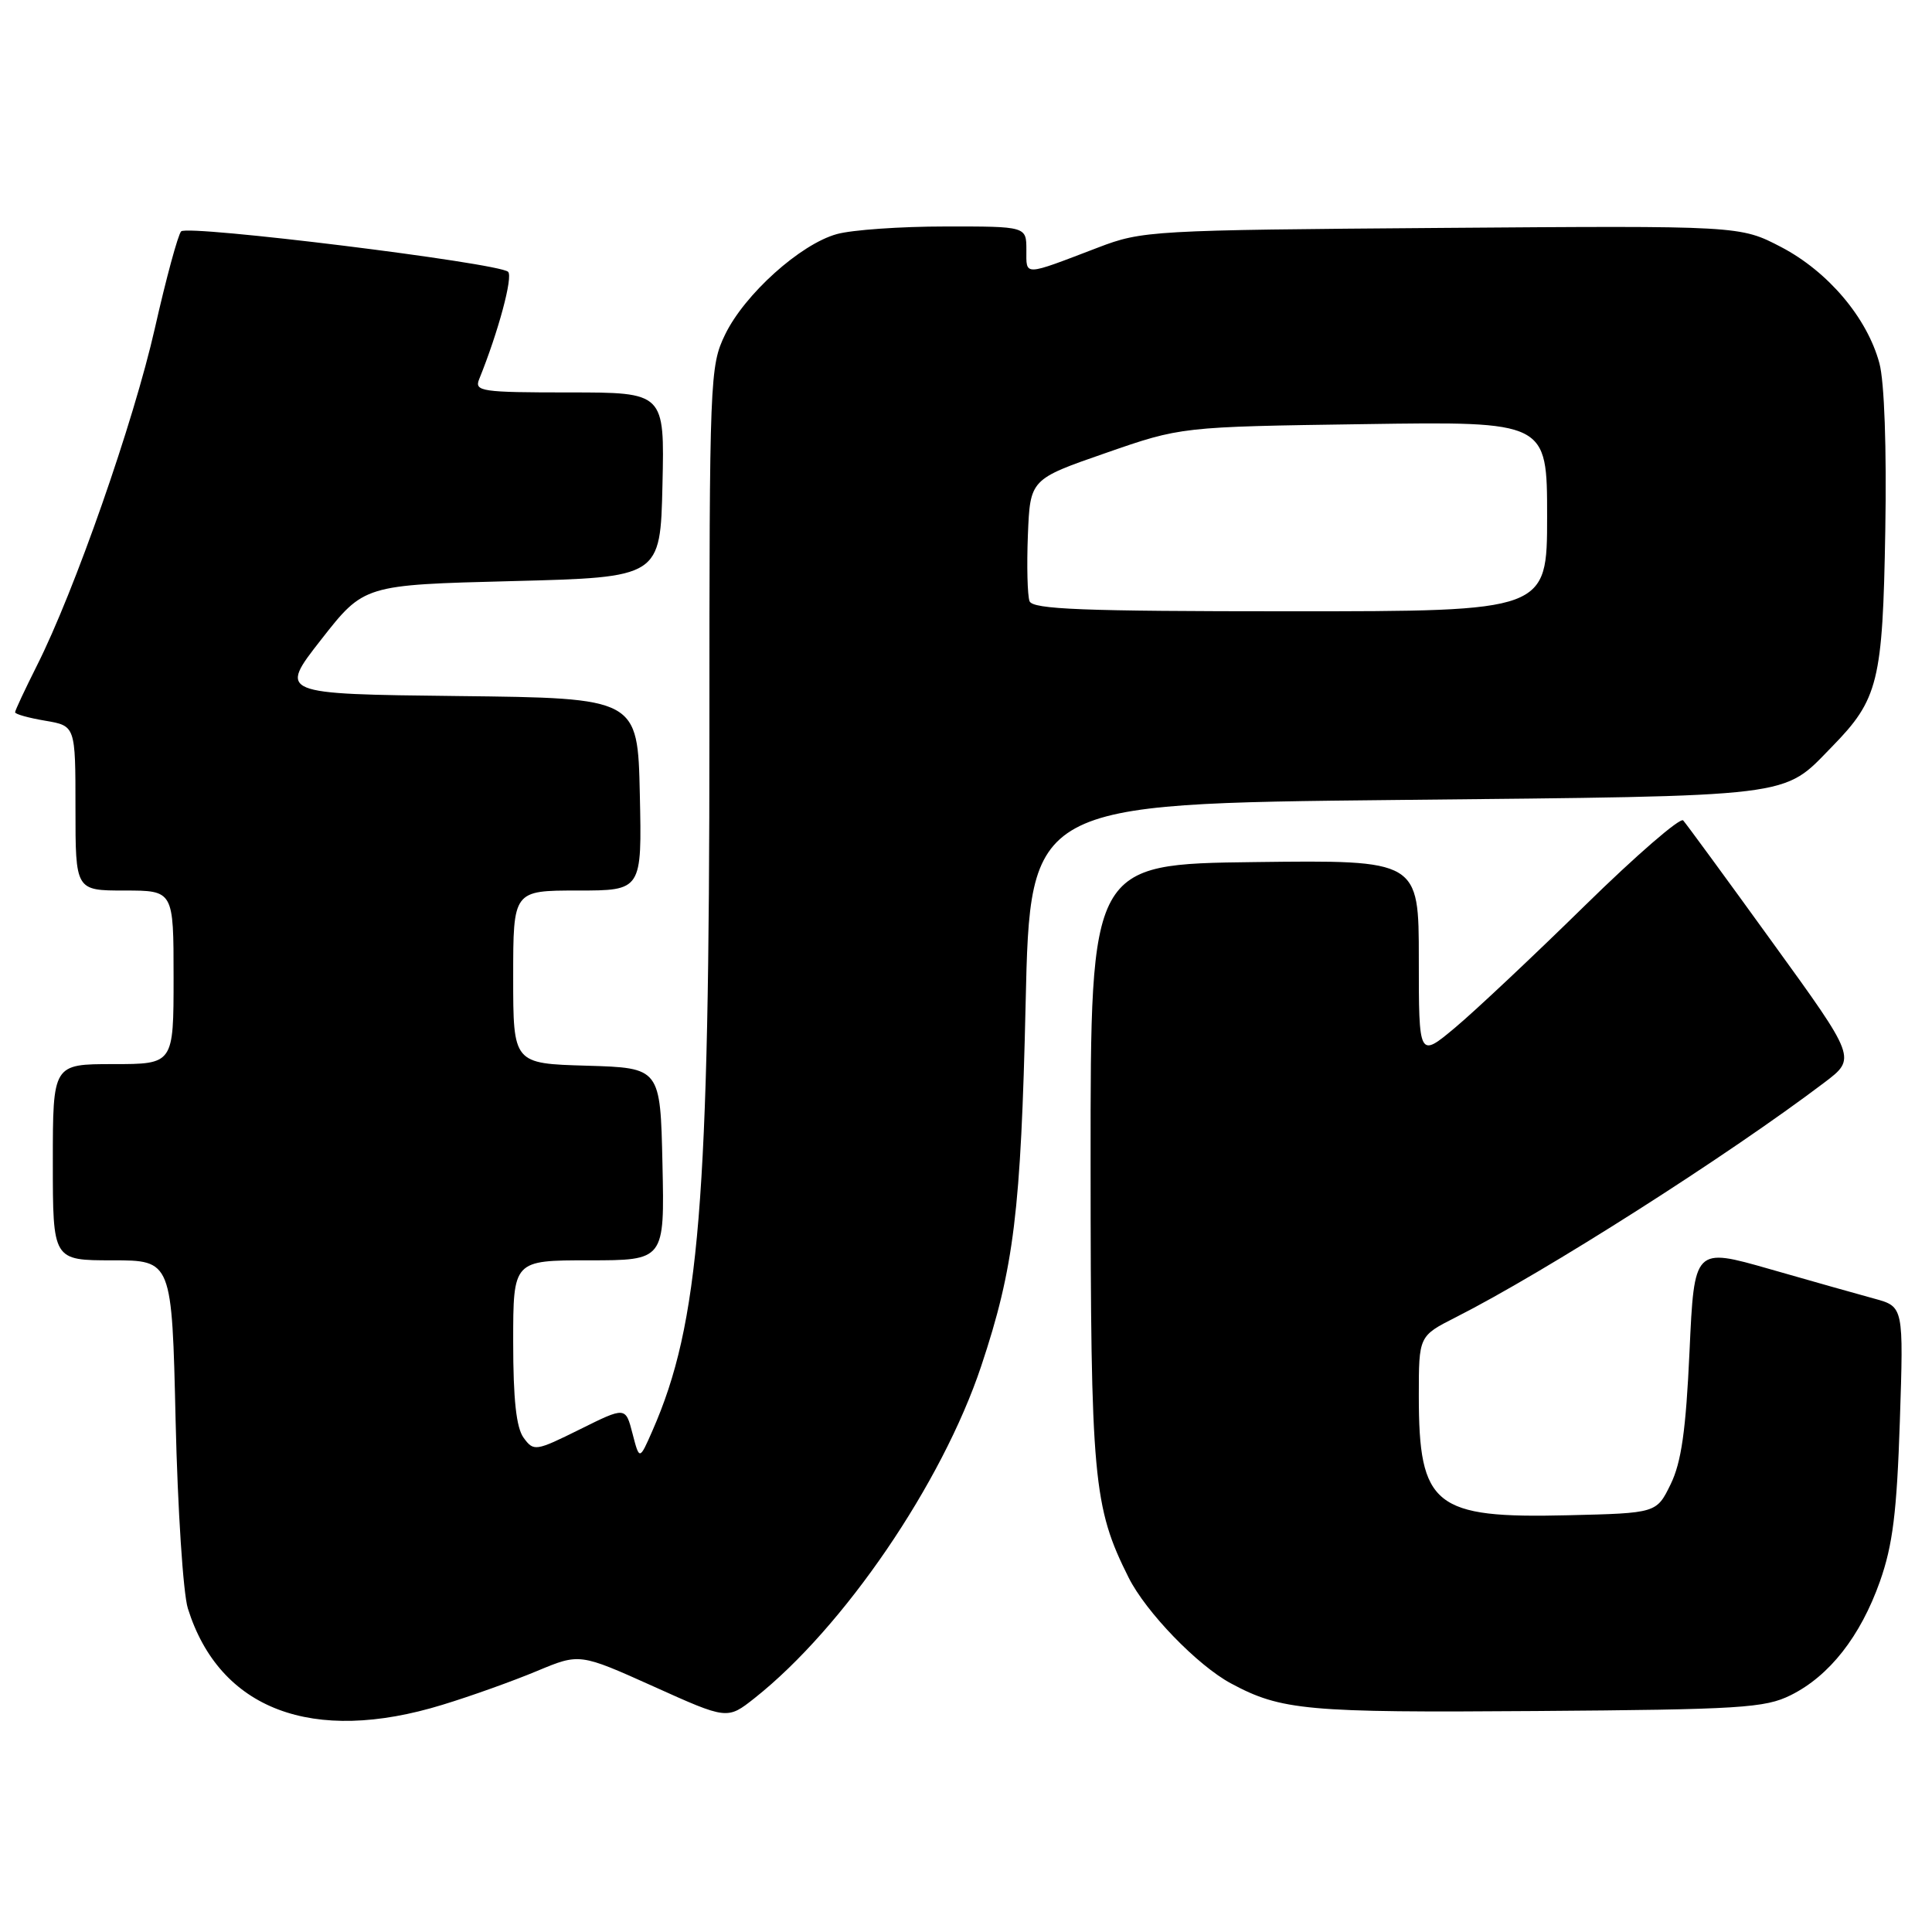 <?xml version="1.0" encoding="UTF-8" standalone="no"?>
<!DOCTYPE svg PUBLIC "-//W3C//DTD SVG 1.1//EN" "http://www.w3.org/Graphics/SVG/1.1/DTD/svg11.dtd" >
<svg xmlns="http://www.w3.org/2000/svg" xmlns:xlink="http://www.w3.org/1999/xlink" version="1.1" viewBox="0 0 256 256">
 <g >
 <path fill="currentColor"
d=" M 58.64 225.89 C 62.42 224.74 68.04 222.72 71.15 221.42 C 76.80 219.06 76.80 219.06 86.59 223.46 C 96.37 227.87 96.37 227.87 100.00 225.00 C 111.80 215.65 124.83 196.56 130.02 181.00 C 134.36 167.98 135.28 160.48 135.90 133.00 C 136.50 106.50 136.50 106.50 185.00 106.00 C 238.48 105.45 236.11 105.74 242.76 98.93 C 248.89 92.66 249.47 90.32 249.81 70.33 C 250.00 59.35 249.69 50.57 249.03 48.13 C 247.41 42.11 242.23 35.99 236.02 32.74 C 230.57 29.90 230.57 29.90 191.04 30.20 C 152.58 30.49 151.34 30.56 145.50 32.80 C 135.50 36.62 136.00 36.61 136.00 33.12 C 136.00 30.00 136.00 30.00 125.25 30.01 C 119.34 30.01 112.87 30.46 110.88 31.02 C 106.04 32.36 98.66 39.00 96.08 44.33 C 94.06 48.51 94.00 50.02 94.00 97.17 C 94.00 159.32 92.69 175.37 86.45 189.58 C 84.73 193.50 84.73 193.50 83.81 189.95 C 82.89 186.39 82.89 186.39 76.83 189.40 C 70.96 192.31 70.72 192.34 69.38 190.51 C 68.41 189.17 68.00 185.44 68.00 177.81 C 68.00 167.00 68.00 167.00 78.03 167.00 C 88.06 167.00 88.06 167.00 87.78 154.25 C 87.50 141.50 87.50 141.50 77.75 141.21 C 68.00 140.93 68.00 140.93 68.00 129.46 C 68.00 118.00 68.00 118.00 76.53 118.00 C 85.06 118.00 85.06 118.00 84.78 105.25 C 84.50 92.50 84.50 92.50 60.71 92.23 C 36.91 91.96 36.91 91.96 42.57 84.73 C 48.23 77.50 48.23 77.50 67.86 77.00 C 87.50 76.50 87.50 76.50 87.78 64.25 C 88.06 52.00 88.06 52.00 75.42 52.00 C 63.78 52.00 62.84 51.86 63.49 50.25 C 66.04 43.96 68.01 36.62 67.32 36.01 C 65.99 34.83 24.84 29.75 24.00 30.66 C 23.58 31.12 22.01 36.90 20.52 43.50 C 17.70 55.95 9.89 78.29 4.88 88.22 C 3.30 91.37 2.00 94.14 2.00 94.38 C 2.00 94.63 3.80 95.13 6.00 95.50 C 10.00 96.18 10.00 96.18 10.00 107.09 C 10.00 118.00 10.00 118.00 16.50 118.00 C 23.00 118.00 23.00 118.00 23.00 129.50 C 23.00 141.00 23.00 141.00 15.00 141.00 C 7.00 141.00 7.00 141.00 7.00 154.00 C 7.00 167.00 7.00 167.00 14.89 167.00 C 22.78 167.00 22.78 167.00 23.27 188.25 C 23.54 199.94 24.27 211.13 24.89 213.12 C 29.08 226.52 41.41 231.19 58.64 225.89 Z  M 237.28 224.62 C 242.40 222.08 246.52 216.83 249.10 209.55 C 250.80 204.74 251.34 200.38 251.74 188.32 C 252.24 173.14 252.24 173.14 248.37 172.08 C 246.24 171.50 240.00 169.74 234.50 168.16 C 224.50 165.30 224.50 165.30 223.87 179.07 C 223.39 189.53 222.79 193.76 221.37 196.67 C 219.50 200.50 219.50 200.50 207.76 200.78 C 190.05 201.21 188.00 199.57 188.00 184.95 C 188.00 177.03 188.00 177.03 192.89 174.55 C 204.74 168.55 228.93 153.14 241.74 143.44 C 245.98 140.23 245.98 140.23 234.86 124.87 C 228.75 116.41 223.42 109.14 223.03 108.71 C 222.64 108.28 216.77 113.36 210.00 120.00 C 203.22 126.65 195.50 133.91 192.84 136.14 C 188.00 140.19 188.00 140.19 188.00 127.07 C 188.00 113.96 188.00 113.96 166.25 114.23 C 144.50 114.50 144.50 114.50 144.51 154.00 C 144.52 196.03 144.85 199.66 149.55 209.04 C 151.84 213.61 158.67 220.68 163.11 223.06 C 169.76 226.64 173.15 226.95 203.50 226.72 C 230.58 226.52 233.87 226.32 237.28 224.62 Z  M 136.42 79.66 C 136.14 78.92 136.04 74.98 136.20 70.91 C 136.50 63.50 136.50 63.50 146.50 60.03 C 156.50 56.55 156.50 56.55 180.75 56.20 C 205.00 55.84 205.00 55.84 205.00 68.42 C 205.00 81.00 205.00 81.00 170.97 81.00 C 143.40 81.00 136.84 80.74 136.42 79.66 Z "/>
</g>
</svg>